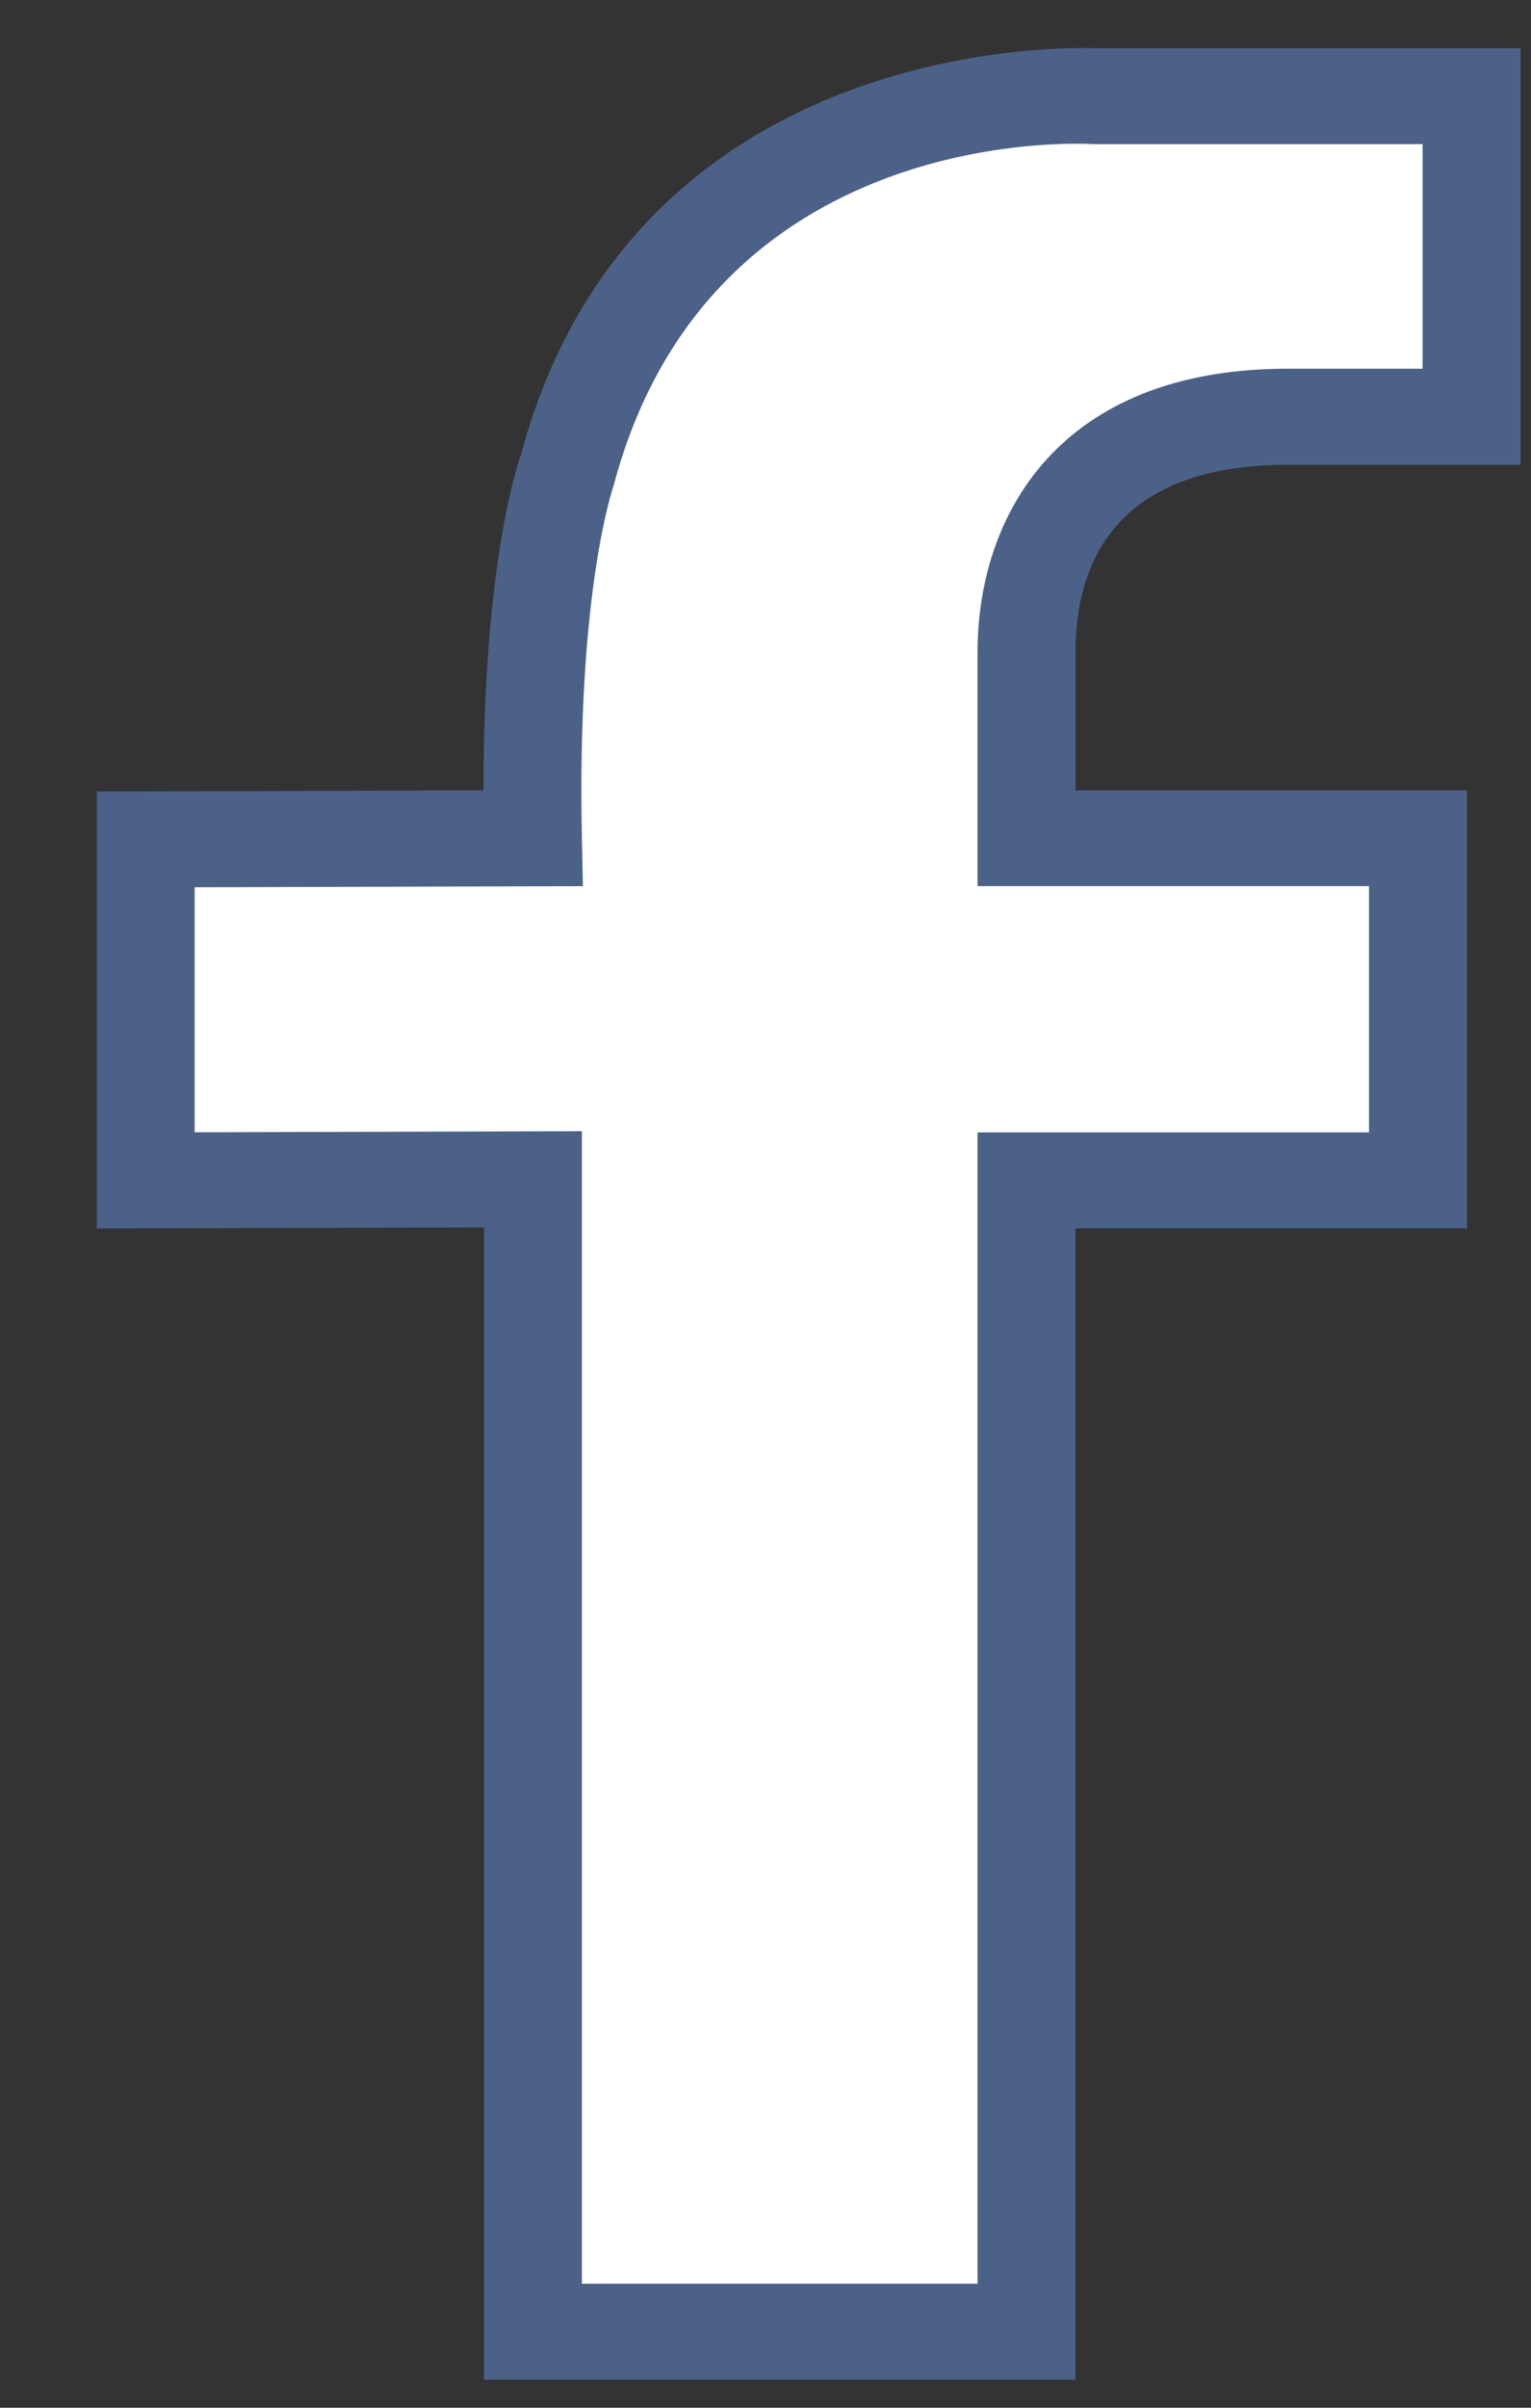 <svg width="14" height="22" viewBox="0 0 14 22" fill="none" xmlns="http://www.w3.org/2000/svg">
<rect x="0" y="0" width="14" height="22" fill="#333333" stroke="none"/>
<path d="M11.776 4.247H13.905V0.441H10.037C9.714 0.428 5.781 0.354 4.762 4.161C4.747 4.201 4.421 5.106 4.421 7.222L0.885 7.232V11.225L4.426 11.215V21.744H9.834V11.224H13.415V7.222H9.835V5.962C9.834 5.18 10.171 4.247 11.776 4.247Z" fill="#4B6188"/>
<path d="M12.519 8.098V10.347H8.939V20.867H5.321V10.336L1.78 10.346V8.107L5.33 8.097L5.321 7.651C5.274 5.41 5.601 4.468 5.615 4.423C6.494 1.143 9.853 1.308 9.998 1.317H13.009V3.369H11.775C9.684 3.369 8.939 4.708 8.939 5.961V8.097H12.519L12.519 8.098Z" fill="white"/>
</svg>
